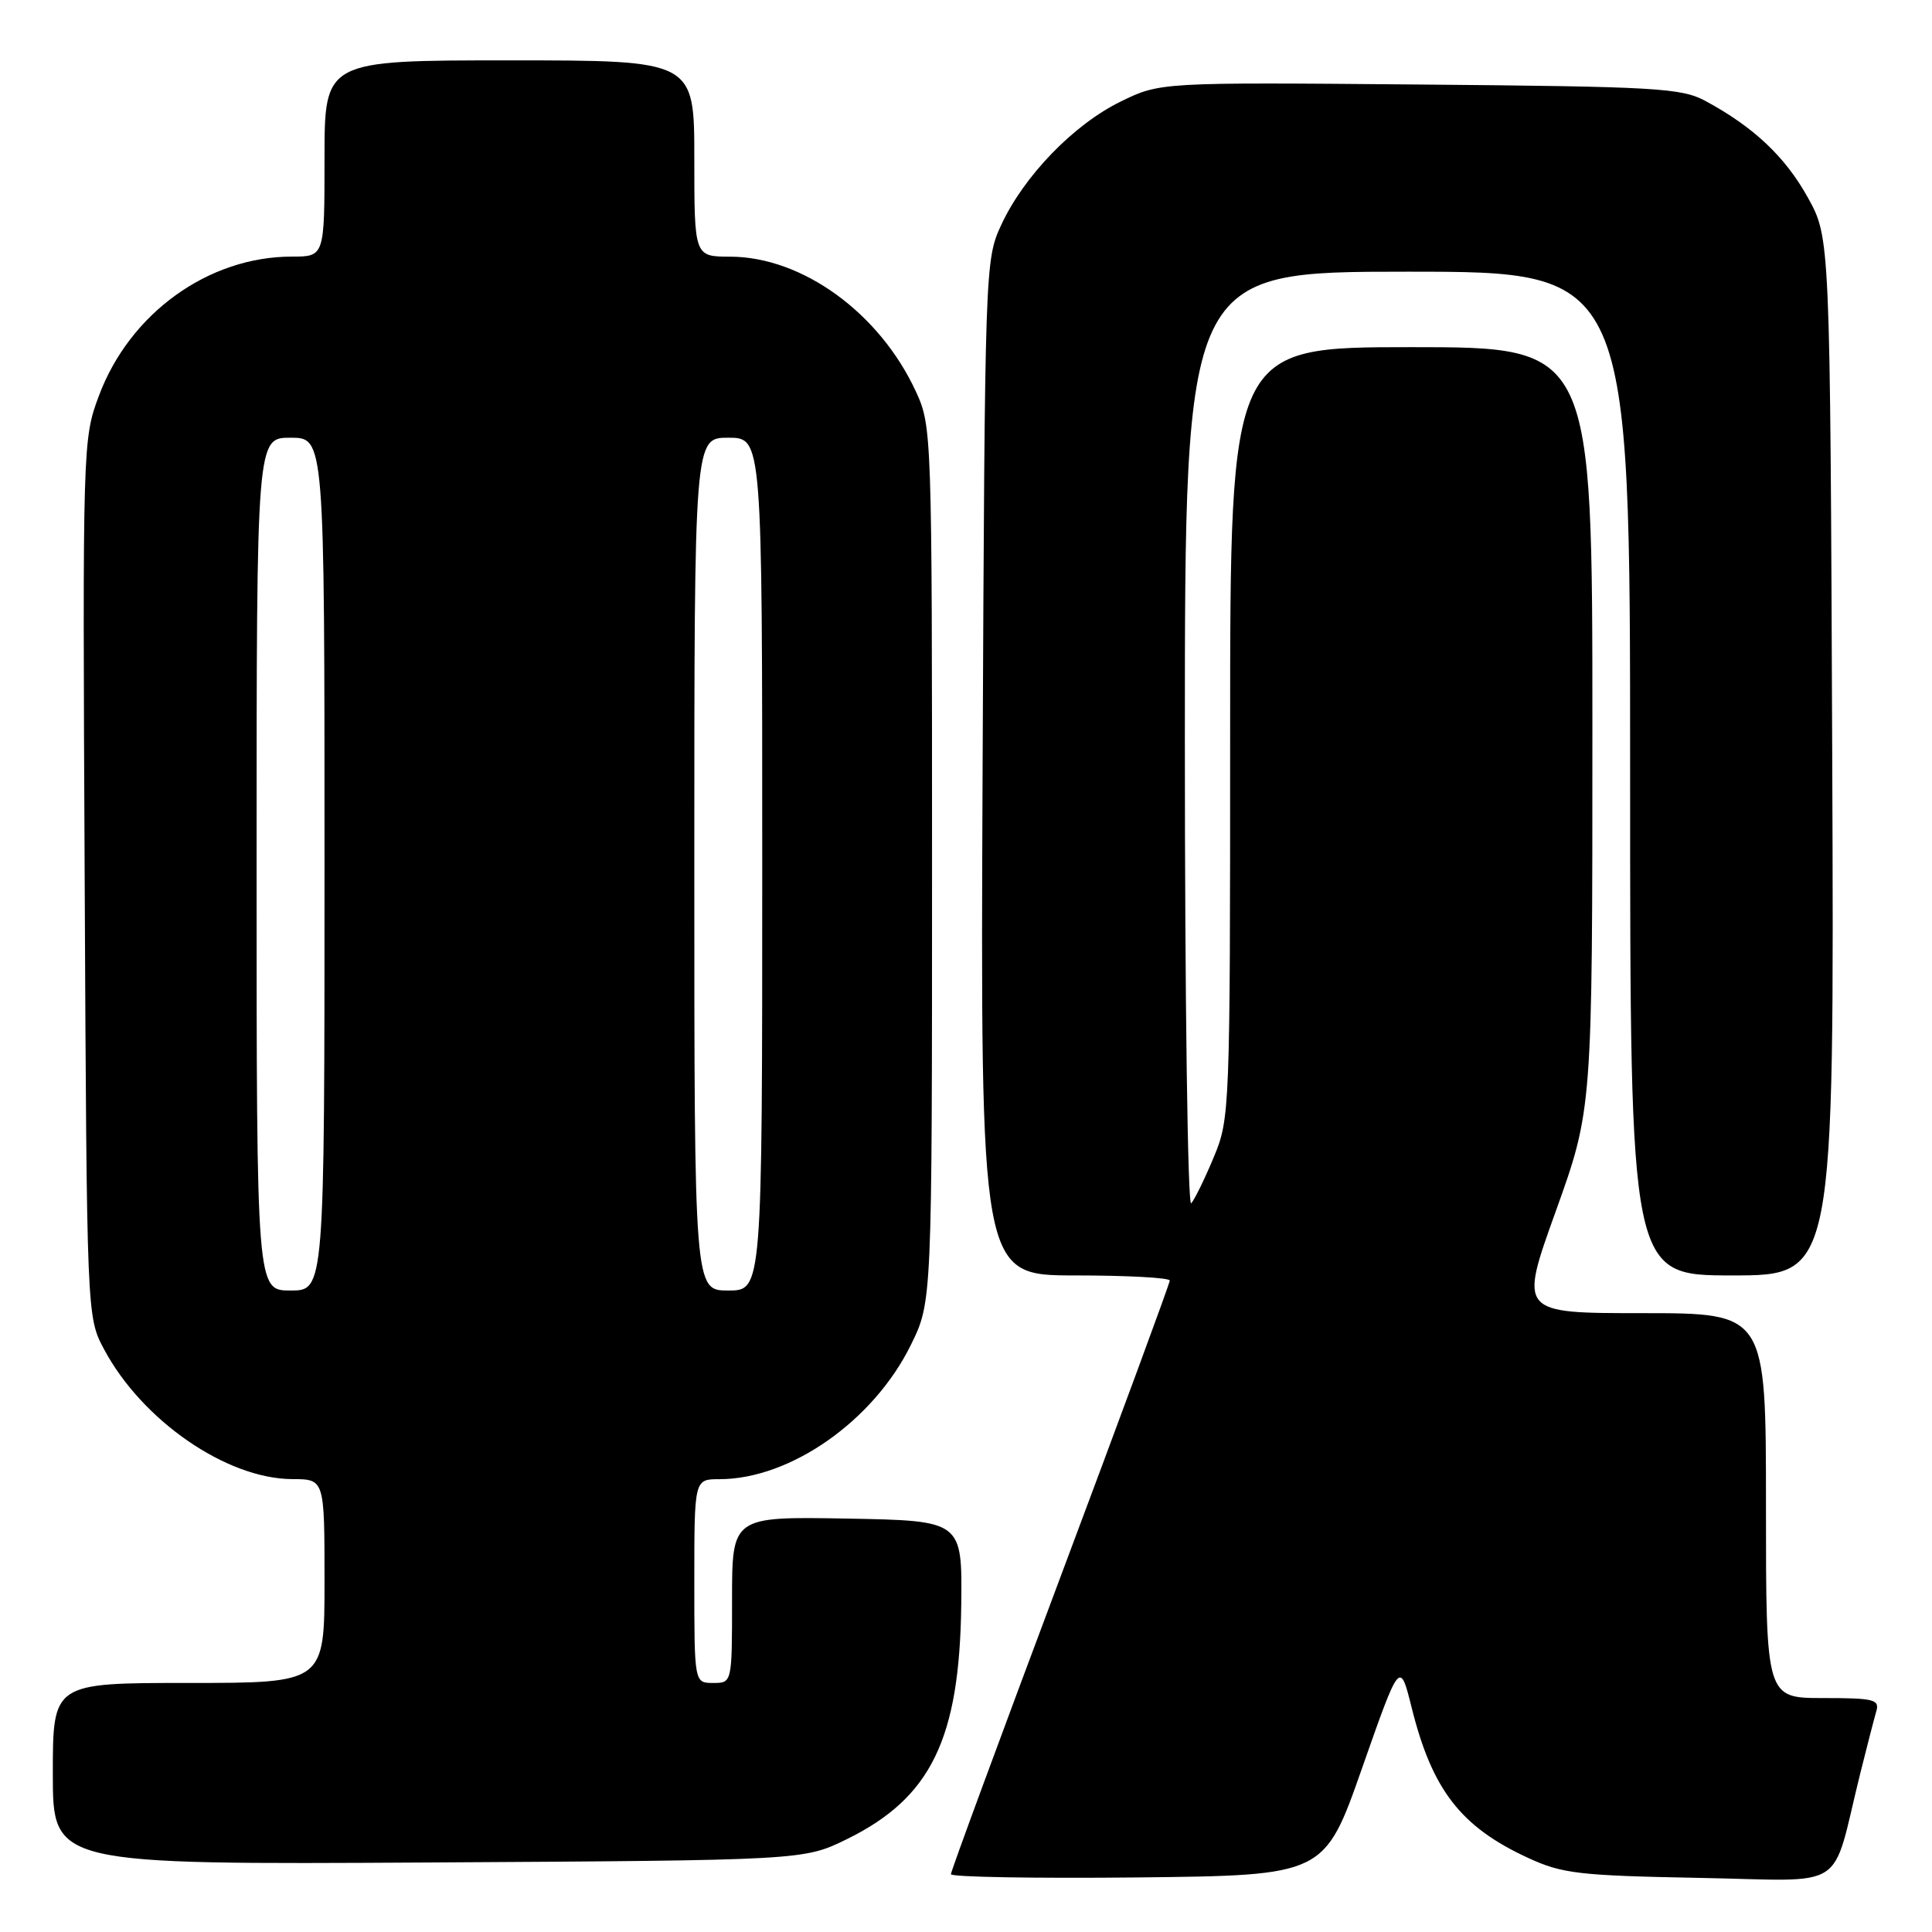 <?xml version="1.0" encoding="UTF-8" standalone="no"?>
<!DOCTYPE svg PUBLIC "-//W3C//DTD SVG 1.1//EN" "http://www.w3.org/Graphics/SVG/1.1/DTD/svg11.dtd" >
<svg xmlns="http://www.w3.org/2000/svg" xmlns:xlink="http://www.w3.org/1999/xlink" version="1.1" viewBox="0 0 256 256">
 <g >
 <path fill="currentColor"
d=" M 180.49 234.26 C 185.49 220.02 185.49 220.02 187.05 226.26 C 189.77 237.19 193.57 242.08 202.50 246.19 C 207.00 248.27 209.25 248.53 225.19 248.83 C 245.18 249.20 242.54 250.91 246.49 235.00 C 247.38 231.43 248.34 227.71 248.62 226.75 C 249.08 225.19 248.30 225.00 241.57 225.00 C 234.00 225.00 234.00 225.00 234.00 199.50 C 234.00 174.00 234.00 174.00 217.65 174.00 C 201.29 174.00 201.29 174.00 206.15 160.49 C 211.00 146.98 211.00 146.98 211.00 96.49 C 211.00 46.00 211.00 46.00 187.00 46.00 C 163.00 46.00 163.00 46.00 163.00 97.06 C 163.00 147.15 162.96 148.23 160.84 153.31 C 159.65 156.17 158.30 158.93 157.84 159.45 C 157.38 159.97 157.00 132.41 157.00 98.20 C 157.00 36.00 157.00 36.00 186.50 36.00 C 216.00 36.00 216.00 36.00 216.00 102.50 C 216.00 169.00 216.00 169.00 229.53 169.00 C 243.05 169.00 243.05 169.00 242.78 100.25 C 242.50 31.50 242.50 31.50 239.55 26.18 C 236.56 20.78 232.36 16.82 226.00 13.39 C 222.80 11.66 219.57 11.47 188.11 11.20 C 153.72 10.90 153.72 10.90 148.47 13.47 C 142.25 16.52 135.67 23.32 132.66 29.82 C 130.52 34.45 130.50 35.25 130.20 101.75 C 129.91 169.00 129.91 169.00 142.45 169.00 C 149.35 169.00 155.00 169.31 155.00 169.68 C 155.00 170.05 148.47 187.75 140.50 209.00 C 132.53 230.25 126.00 247.96 126.00 248.34 C 126.00 248.72 137.14 248.91 150.75 248.77 C 175.50 248.50 175.50 248.50 180.49 234.26 Z  M 112.23 243.69 C 123.36 238.22 127.15 230.45 127.37 212.64 C 127.50 201.50 127.50 201.50 112.25 201.22 C 97.00 200.95 97.00 200.95 97.00 211.97 C 97.00 223.00 97.00 223.00 94.50 223.00 C 92.00 223.00 92.00 223.00 92.00 209.50 C 92.00 196.00 92.00 196.00 95.32 196.00 C 104.73 196.00 115.76 188.26 120.70 178.20 C 123.50 172.50 123.50 172.50 123.50 114.50 C 123.50 57.37 123.47 56.43 121.36 51.88 C 116.55 41.46 106.31 34.03 96.75 34.01 C 92.00 34.00 92.00 34.00 92.00 21.00 C 92.00 8.00 92.00 8.00 67.50 8.00 C 43.00 8.00 43.00 8.00 43.00 21.00 C 43.00 34.00 43.00 34.00 38.68 34.00 C 27.61 34.00 17.20 41.50 13.11 52.43 C 10.96 58.18 10.94 58.79 11.22 116.37 C 11.50 174.50 11.50 174.50 13.79 178.79 C 18.84 188.25 30.05 195.97 38.75 195.99 C 43.00 196.00 43.00 196.00 43.00 209.50 C 43.00 223.00 43.00 223.00 25.00 223.00 C 7.00 223.00 7.00 223.00 7.00 235.04 C 7.00 247.07 7.00 247.07 56.75 246.79 C 106.50 246.50 106.50 246.50 112.23 243.69 Z  M 34.00 114.50 C 34.00 58.00 34.00 58.00 38.50 58.00 C 43.00 58.00 43.00 58.00 43.00 114.50 C 43.00 171.00 43.00 171.00 38.50 171.00 C 34.00 171.00 34.00 171.00 34.00 114.50 Z  M 92.00 114.50 C 92.00 58.00 92.00 58.00 96.50 58.00 C 101.00 58.00 101.00 58.00 101.00 114.50 C 101.00 171.00 101.00 171.00 96.50 171.00 C 92.00 171.00 92.00 171.00 92.00 114.50 Z "/>
</g>
</svg>